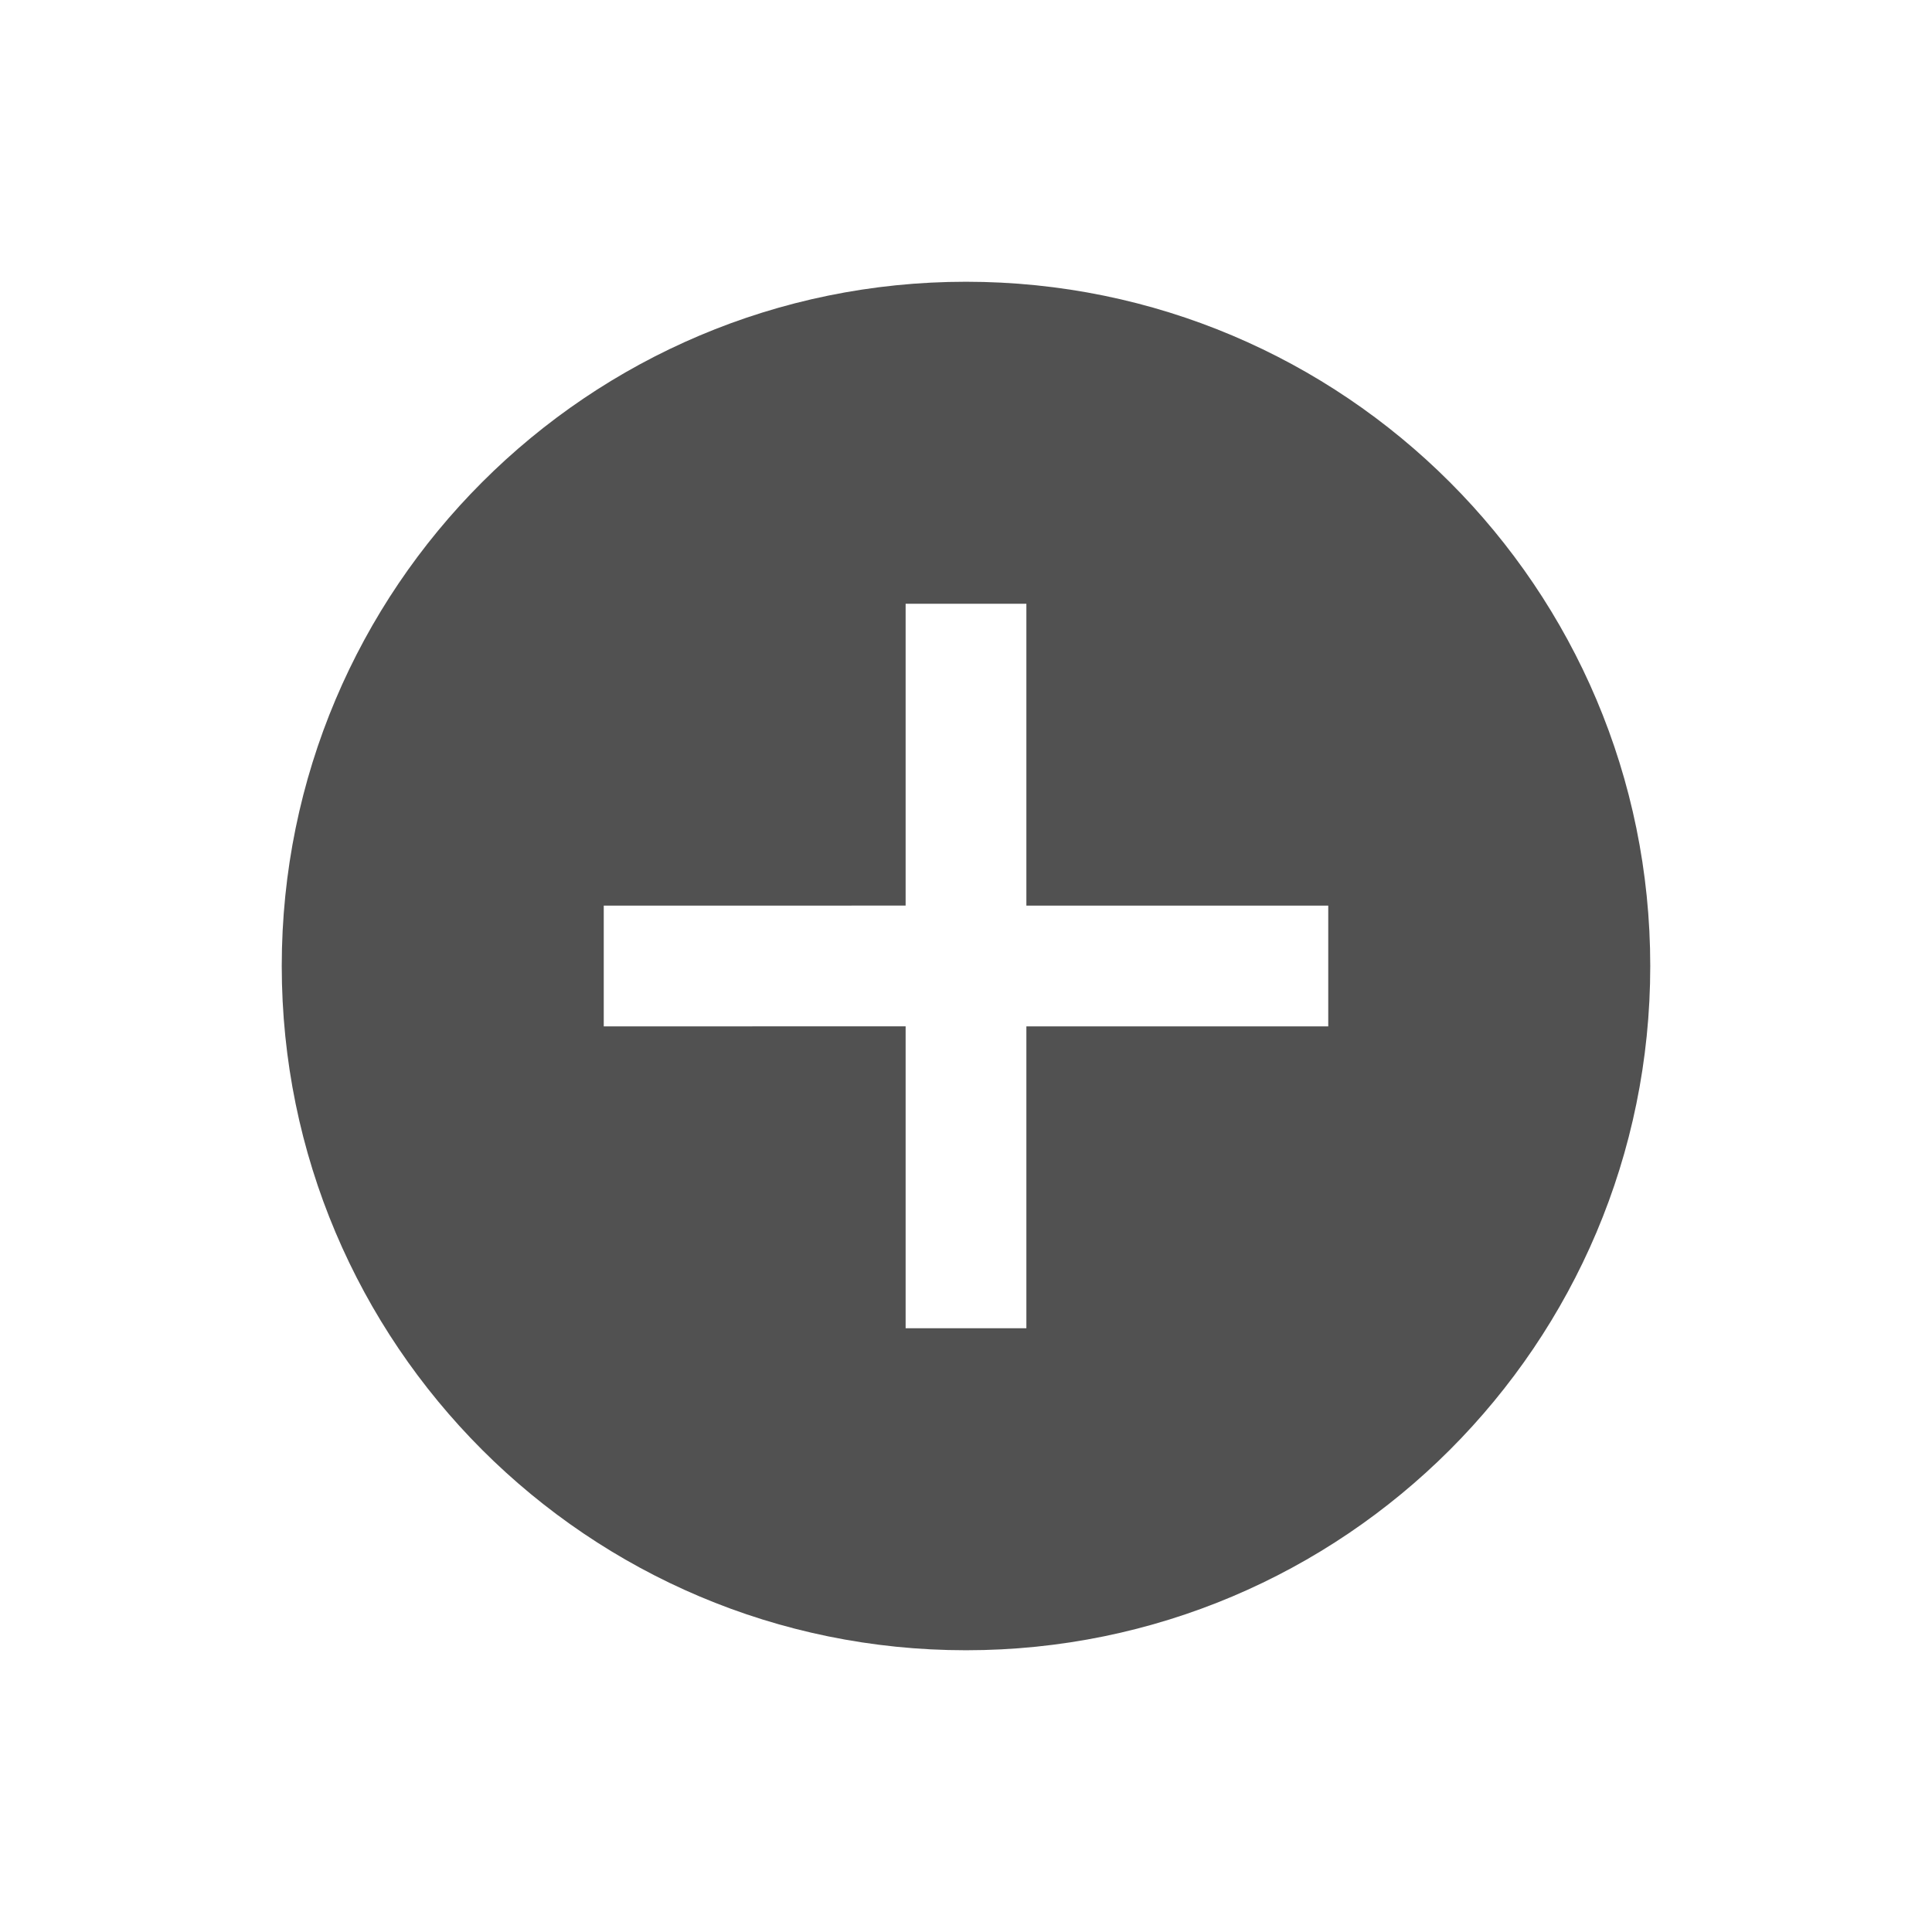 <?xml version="1.0" standalone="no"?><!DOCTYPE svg PUBLIC "-//W3C//DTD SVG 1.1//EN" "http://www.w3.org/Graphics/SVG/1.1/DTD/svg11.dtd"><svg t="1624452551512" class="icon" viewBox="0 0 1024 1024" version="1.1" xmlns="http://www.w3.org/2000/svg" p-id="6847" xmlns:xlink="http://www.w3.org/1999/xlink" width="200" height="200"><defs><style type="text/css"></style></defs><path d="M512 149.333c200.299 0 362.667 162.368 362.667 362.667s-162.368 362.667-362.667 362.667S149.333 712.299 149.333 512 311.701 149.333 512 149.333z m32 170.667h-64v159.979L320 480v64l160-0.021V704h64v-160H704v-64h-160V320z" p-id="6848" fill="#515151"></path></svg>